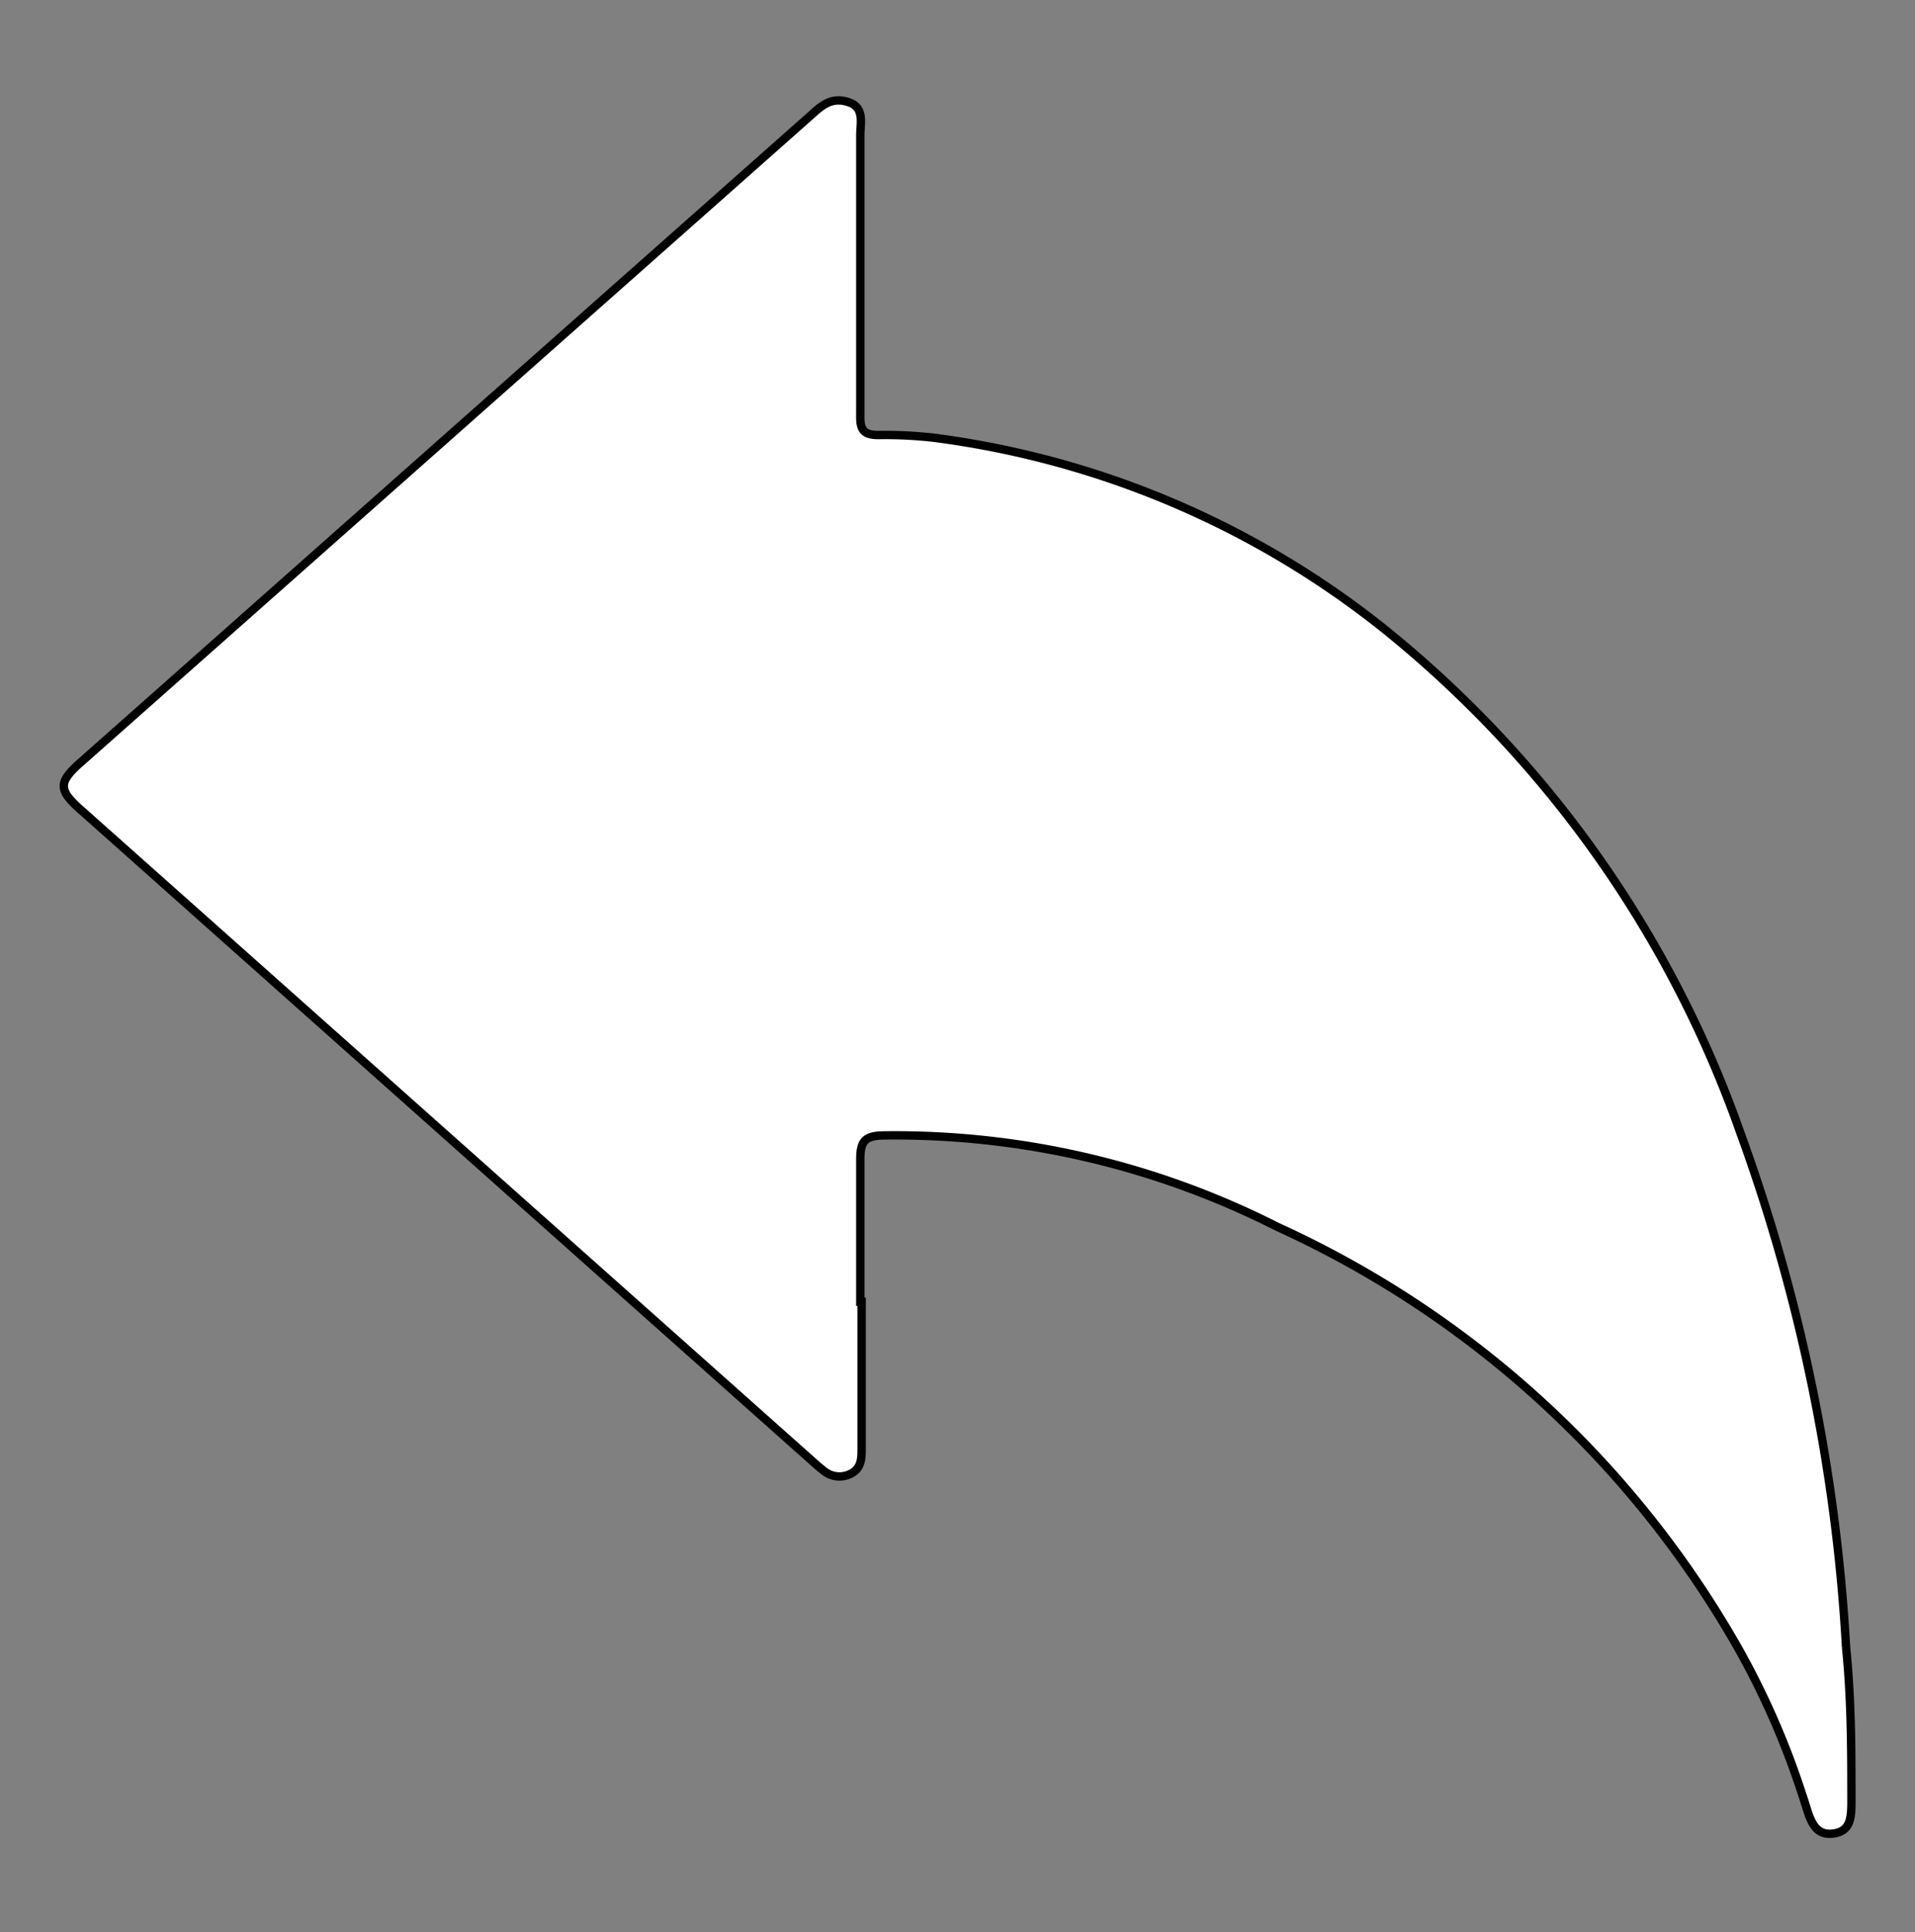 <svg id="Layer_1" data-name="Layer 1" xmlns="http://www.w3.org/2000/svg" viewBox="0 0 57.23 57.74"><rect x="0" y="0" width="57.23" height="57.74" fill="#808080" stroke="none"/><defs><style>.cls-1{fill:#fff;stroke:#000;stroke-miterlimit:10;stroke-width:0.25px;}</style></defs><path class="cls-1" d="M25.71,38.9c0-1.42,0-2.84,0-4.25,0-.55.14-.71.69-.72a25.26,25.26,0,0,1,11.77,2.73,30.27,30.27,0,0,1,13.78,12.6,23.92,23.92,0,0,1,1.91,4.37c.06.17.11.34.16.5.13.38.29.73.78.66s.52-.45.53-.85c0-1.58,0-3.15-.16-4.71A53.8,53.8,0,0,0,52,33.82a33.69,33.69,0,0,0-10.6-15,27.15,27.15,0,0,0-13.5-5.74A13,13,0,0,0,26.25,13c-.45,0-.55-.17-.54-.59q0-4.19,0-8.36c0-.38.14-.84-.36-1s-.79.1-1.11.39L2.47,22.73c-.75.65-.75.87,0,1.52L24.23,43.62c.11.1.23.21.35.3a.74.74,0,0,0,.8.14c.33-.14.37-.41.37-.72,0-1.48,0-3,0-4.44Z"/></svg>